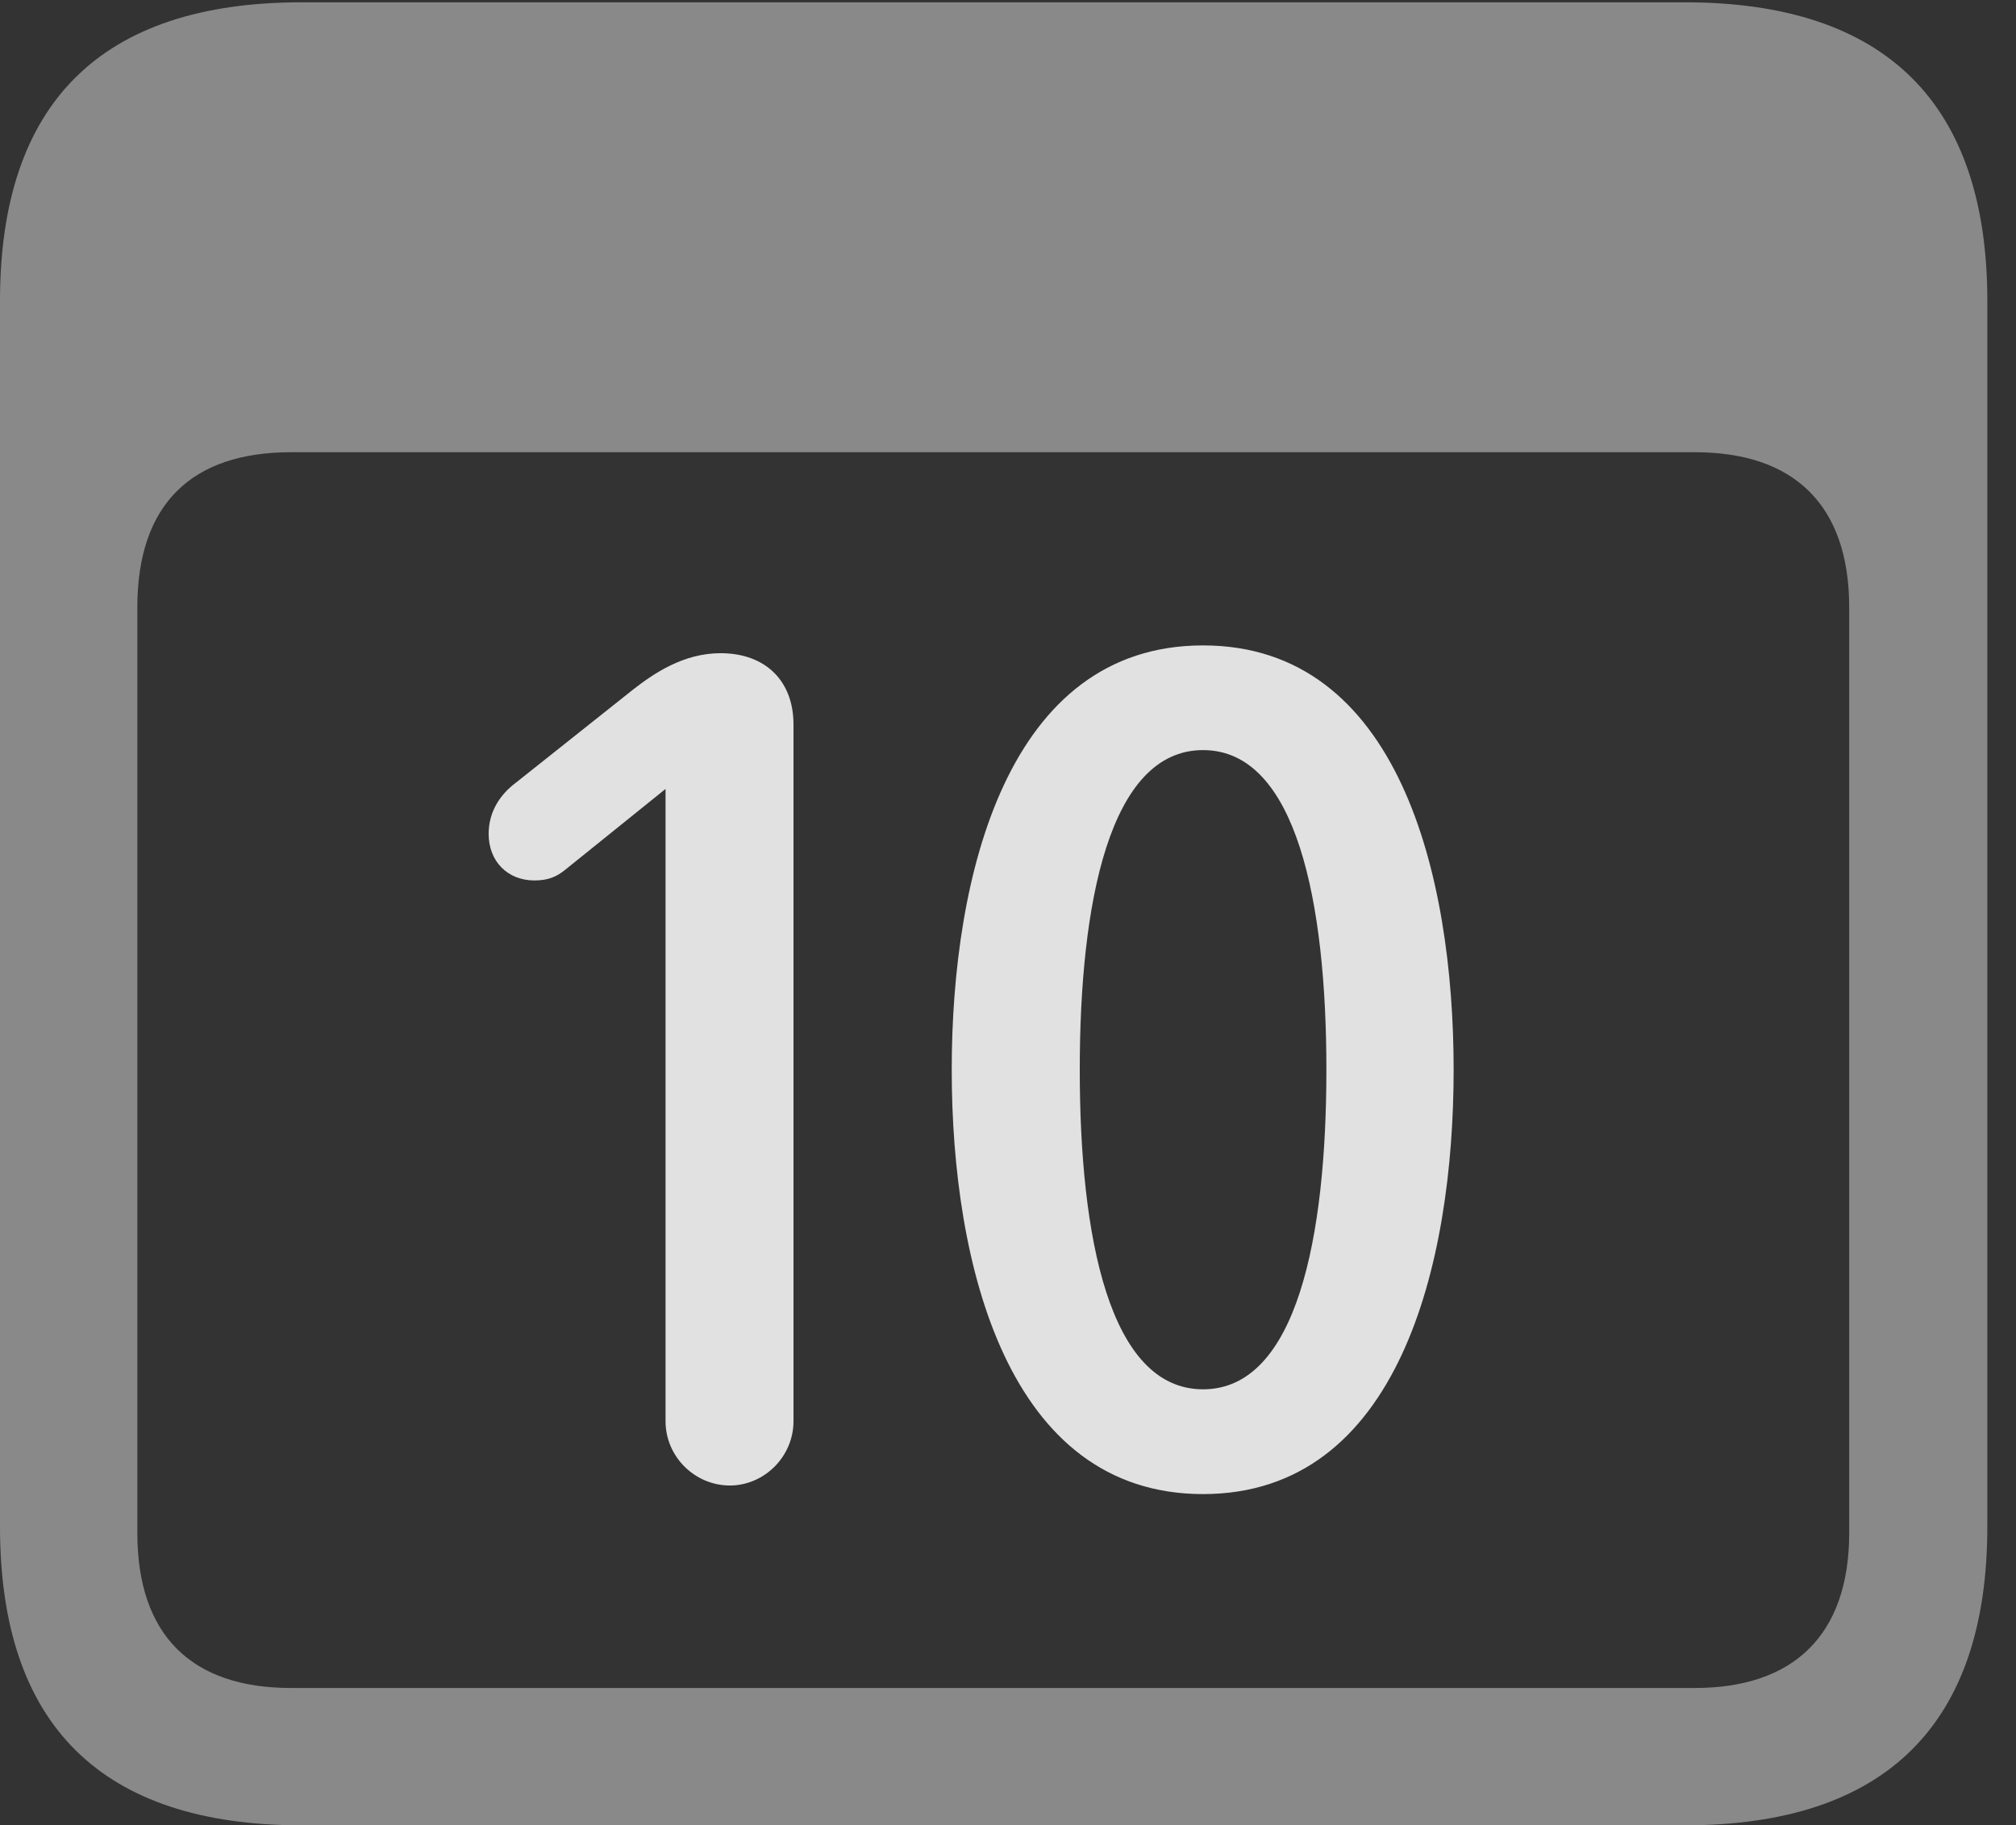 <?xml version="1.0" encoding="UTF-8"?>
<!--Generator: Apple Native CoreSVG 341-->
<!DOCTYPE svg
PUBLIC "-//W3C//DTD SVG 1.1//EN"
       "http://www.w3.org/Graphics/SVG/1.1/DTD/svg11.dtd">
<svg version="1.1" xmlns="http://www.w3.org/2000/svg" xmlns:xlink="http://www.w3.org/1999/xlink" viewBox="0 0 25.381 22.979">
 <rect x="0" y="0" width="25.381" height="22.979" fill="#333333" stroke="none"/>
 <g>
  <rect height="22.979" opacity="0" width="25.381" x="0" y="0"/>
  <path d="M3.799 22.979L21.211 22.979C23.74 22.979 25.02 21.709 25.02 19.219L25.02 3.789C25.02 1.299 23.74 0.029 21.211 0.029L3.799 0.029C1.279 0.029 0 1.289 0 3.789L0 19.219C0 21.719 1.279 22.979 3.799 22.979ZM3.662 21.25C2.412 21.25 1.729 20.586 1.729 19.297L1.729 7.646C1.729 6.348 2.412 5.693 3.662 5.693L21.338 5.693C22.578 5.693 23.281 6.348 23.281 7.646L23.281 19.297C23.281 20.586 22.578 21.25 21.338 21.25Z" fill="white" fill-opacity="0.425"/>
  <path d="M9.189 18.701C9.619 18.701 9.99 18.34 9.99 17.891L9.99 9.121C9.99 8.564 9.629 8.223 9.072 8.223C8.604 8.223 8.232 8.477 7.969 8.682L6.494 9.854C6.299 10 6.152 10.215 6.152 10.498C6.152 10.84 6.387 11.084 6.729 11.084C6.904 11.084 7.012 11.035 7.119 10.947L8.379 9.932L8.379 17.891C8.379 18.34 8.75 18.701 9.189 18.701ZM15.146 18.809C17.607 18.809 18.301 15.918 18.301 13.467C18.301 11.016 17.607 8.125 15.146 8.125C12.685 8.125 11.982 11.016 11.982 13.467C11.982 15.918 12.685 18.809 15.146 18.809ZM15.146 17.49C13.965 17.49 13.594 15.566 13.594 13.467C13.594 11.377 13.965 9.443 15.146 9.443C16.328 9.443 16.699 11.377 16.699 13.467C16.699 15.566 16.328 17.49 15.146 17.49Z" fill="white" fill-opacity="0.85"/>
 </g>
</svg>
